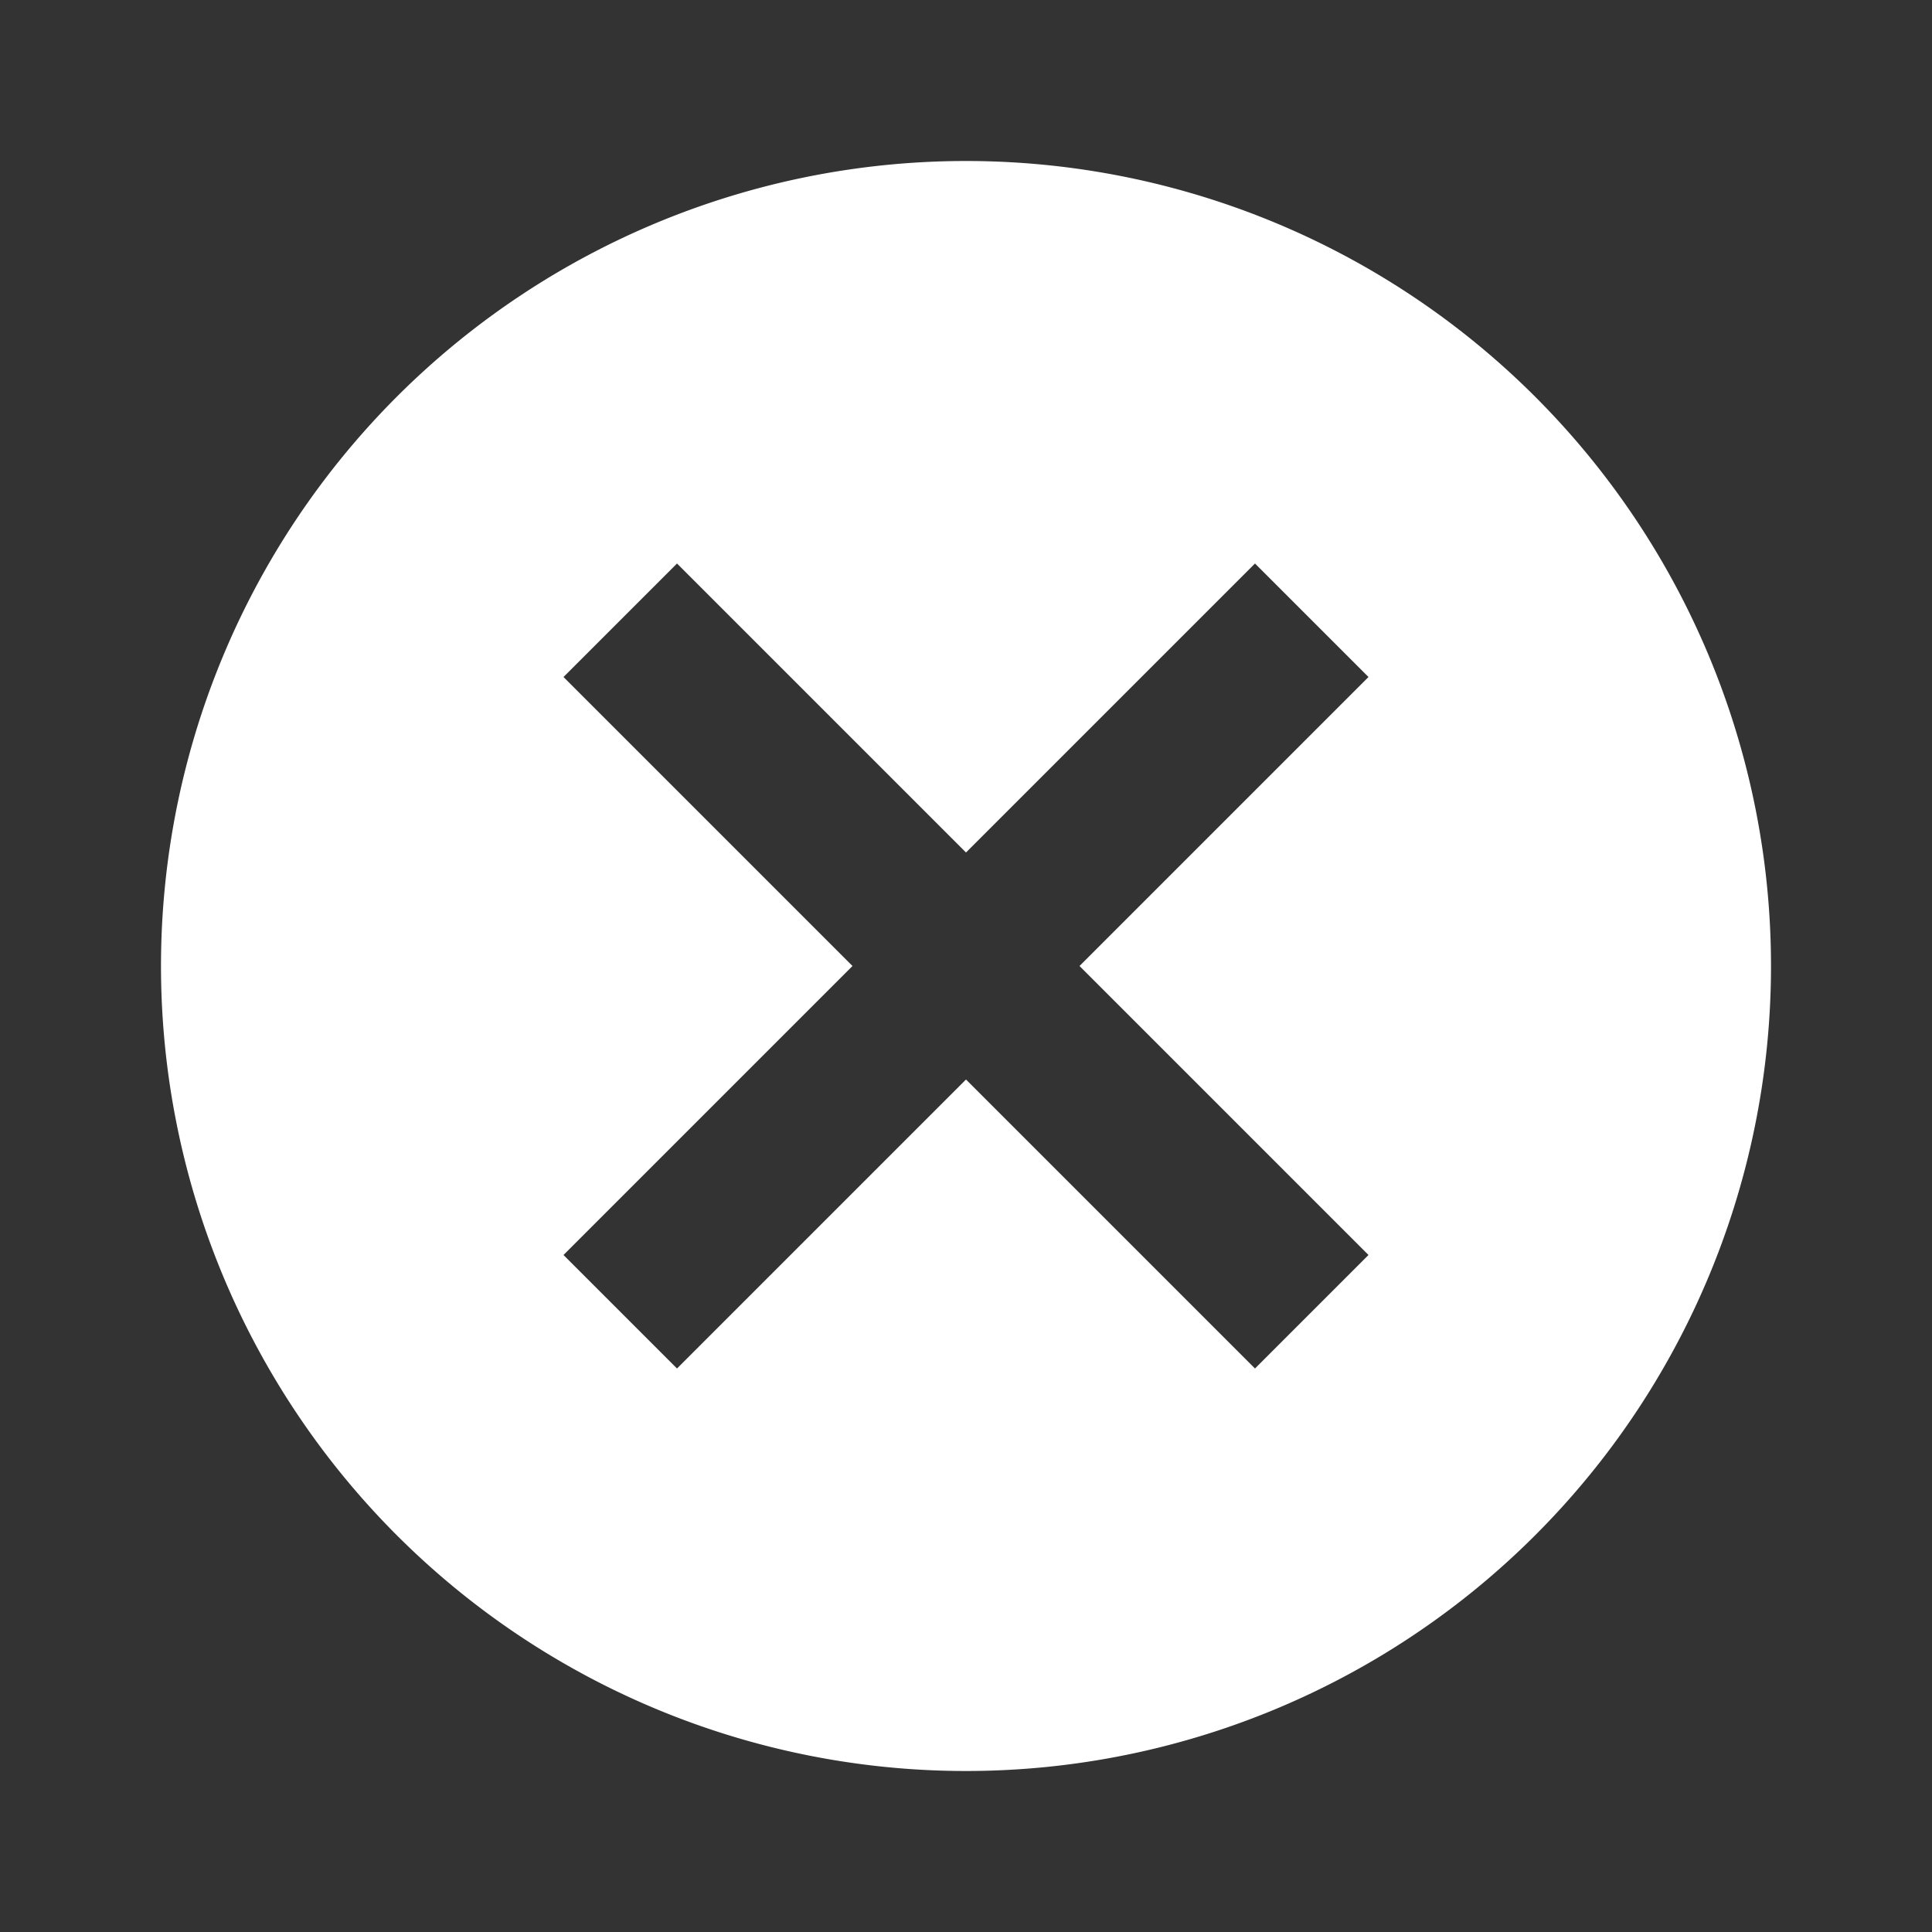 <svg xmlns="http://www.w3.org/2000/svg" viewBox="0 0 24 24"><rect x="0" y="0" width="24" height="24" fill="#333333" stroke="none"/><title>cancel-light</title><path d="M12,2A10,10,0,1,0,22,12,10,10,0,0,0,12,2Zm5,13.59L15.59,17,12,13.41,8.41,17,7,15.59,10.59,12,7,8.41,8.41,7,12,10.59,15.59,7,17,8.41,13.41,12Z" style="fill:#fff"/><path d="M0,0H24V24H0Z" style="fill:none"/></svg>